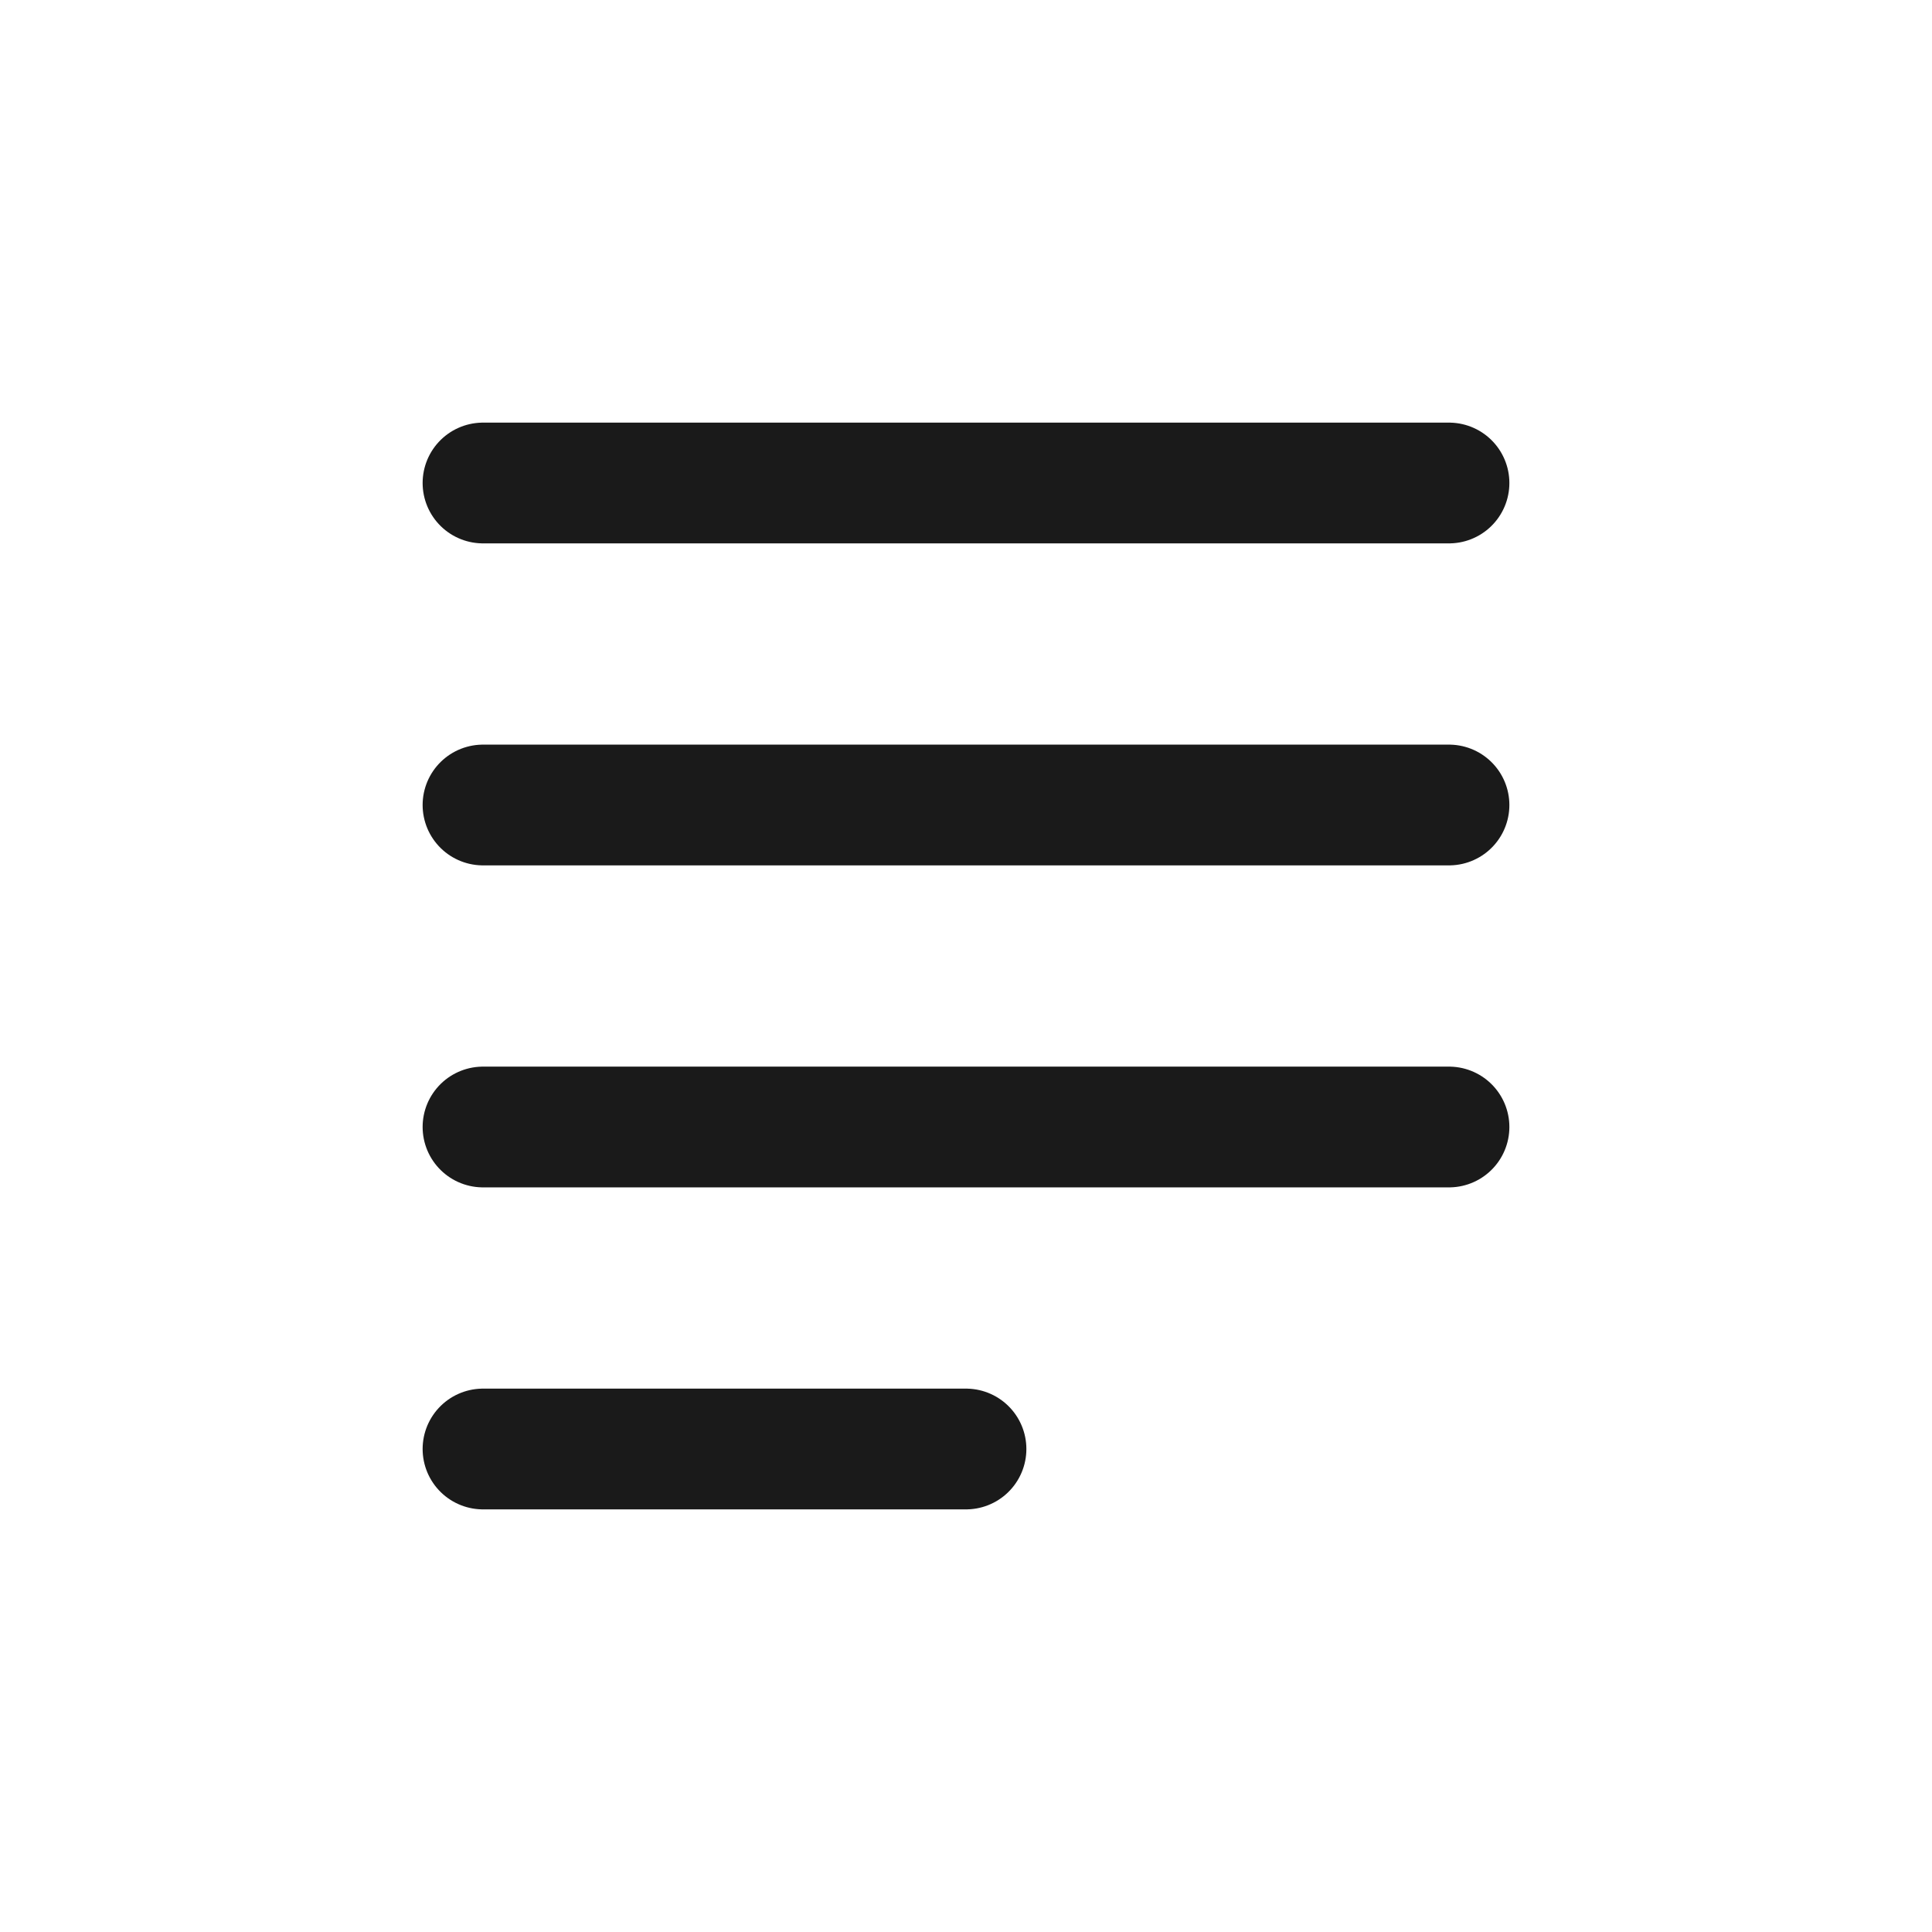 <svg width="24" height="24" viewBox="0 0 24 24" fill="none" xmlns="http://www.w3.org/2000/svg">
<rect width="24" height="24" fill="#A6A6A6"/>
<path d="M-114 -1256C-114 -1257.1 -113.105 -1258 -112 -1258H1372C1373.1 -1258 1374 -1257.1 1374 -1256V294C1374 295.105 1373.1 296 1372 296H-112C-113.105 296 -114 295.105 -114 294V-1256Z" fill="white"/>
<path d="M-112 -1257H1372V-1259H-112V-1257ZM1373 -1256V294H1375V-1256H1373ZM1372 295H-112V297H1372V295ZM-113 294V-1256H-115V294H-113ZM-112 295C-112.552 295 -113 294.552 -113 294H-115C-115 295.657 -113.657 297 -112 297V295ZM1373 294C1373 294.552 1372.55 295 1372 295V297C1373.66 297 1375 295.657 1375 294H1373ZM1372 -1257C1372.55 -1257 1373 -1256.55 1373 -1256H1375C1375 -1257.66 1373.66 -1259 1372 -1259V-1257ZM-112 -1259C-113.657 -1259 -115 -1257.66 -115 -1256H-113C-113 -1256.55 -112.552 -1257 -112 -1257V-1259Z" fill="black" fill-opacity="0.1"/>
<path d="M6 6H18" stroke="#1A1A1A" stroke-width="1.5" stroke-linecap="round"/>
<path d="M6 10H18" stroke="#1A1A1A" stroke-width="1.5" stroke-linecap="round"/>
<path d="M6 14H18" stroke="#1A1A1A" stroke-width="1.5" stroke-linecap="round"/>
<path d="M6 18H12" stroke="#1A1A1A" stroke-width="1.5" stroke-linecap="round"/>
</svg>
